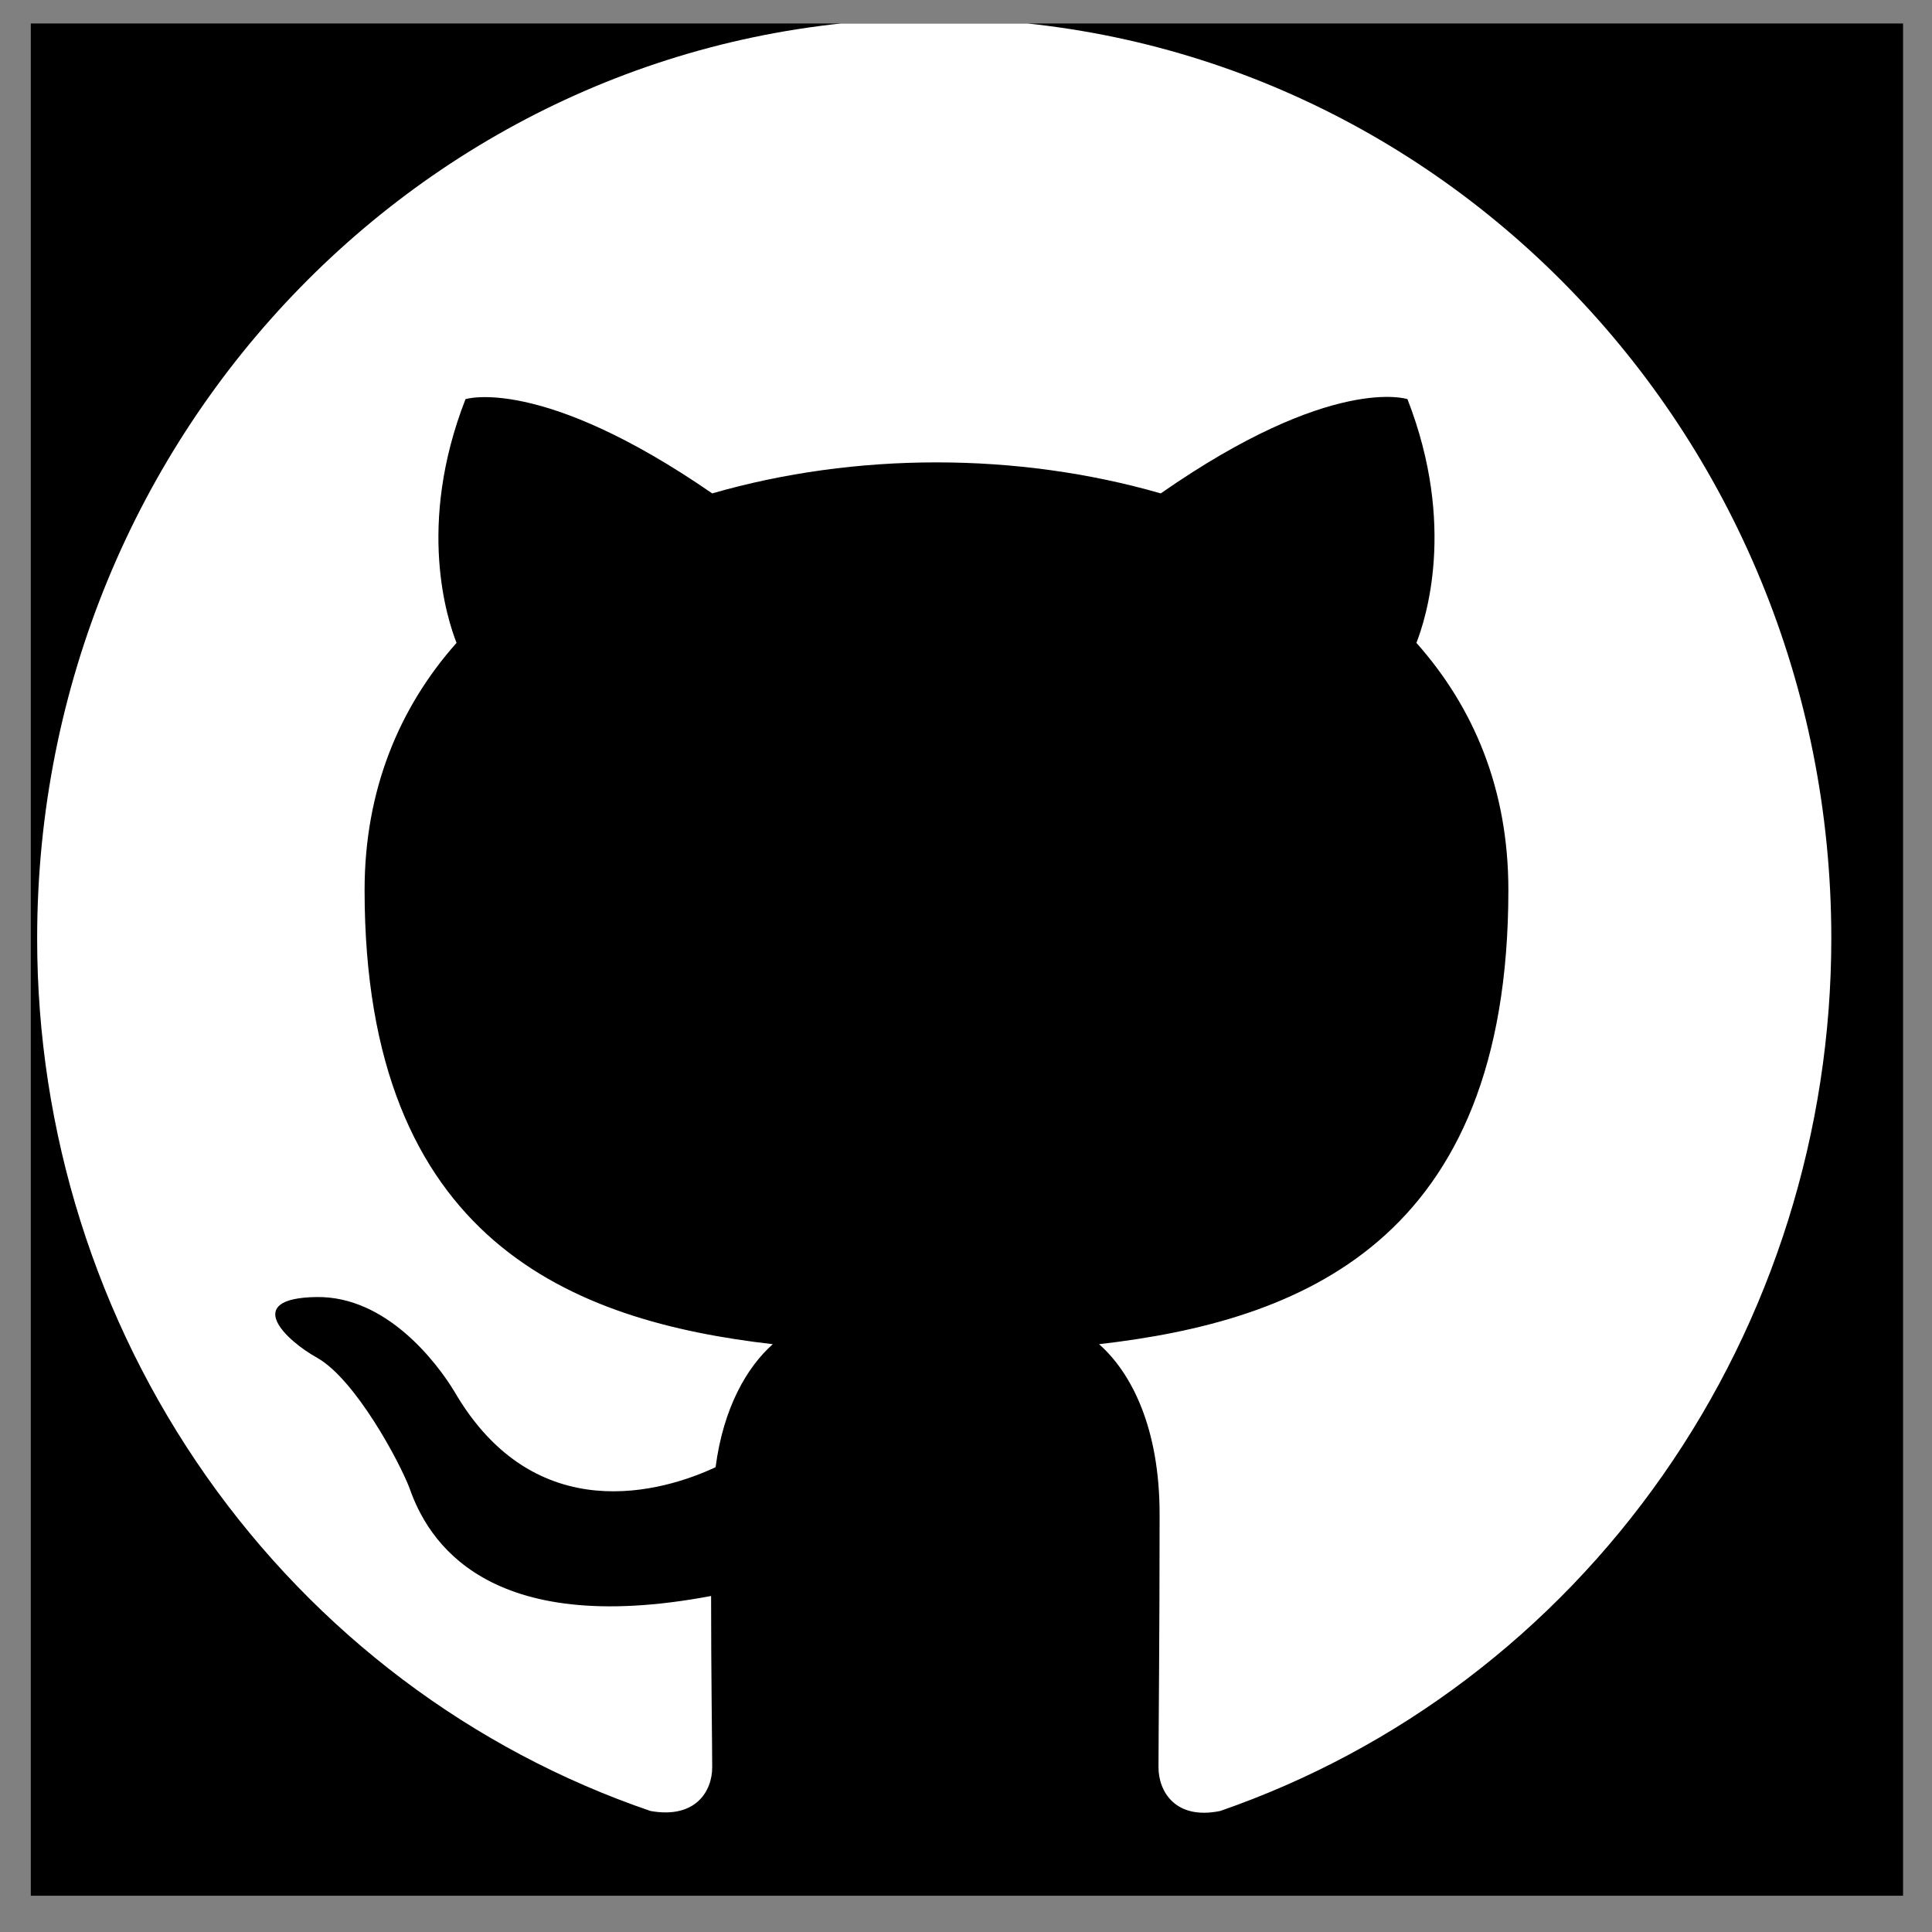 <svg width="52" height="52" viewBox="0 0 52 52" fill="none" xmlns="http://www.w3.org/2000/svg">
<rect x="0" y="0" width="52" height="52" fill="#808080" stroke="none"/>
<g clip-path="url(#clip0_208_126)">
<rect width="50.392" height="50.392" transform="translate(0.829 0.632)" fill="black"/>
<path d="M25.145 0.5C38.485 0.5 49.29 11.578 49.29 25.256C49.289 30.443 47.701 35.499 44.75 39.712C41.8 43.925 37.634 47.084 32.841 48.743C31.634 48.99 31.181 48.217 31.181 47.567C31.181 46.731 31.211 44.07 31.211 40.759C31.211 38.438 30.457 36.953 29.582 36.179C34.954 35.56 40.598 33.456 40.598 23.956C40.598 21.233 39.662 19.036 38.123 17.303C38.364 16.684 39.209 14.147 37.882 10.743C37.882 10.743 35.859 10.062 31.242 13.28C29.31 12.723 27.258 12.445 25.205 12.445C23.153 12.445 21.101 12.723 19.169 13.28C14.551 10.093 12.529 10.743 12.529 10.743C11.201 14.147 12.046 16.684 12.288 17.303C10.748 19.036 9.813 21.264 9.813 23.956C9.813 33.425 15.427 35.56 20.799 36.179C20.105 36.798 19.471 37.881 19.26 39.49C17.871 40.14 14.4 41.192 12.227 37.448C11.775 36.705 10.417 34.88 8.515 34.91C6.493 34.941 7.7 36.086 8.545 36.55C9.571 37.139 10.748 39.336 11.02 40.047C11.503 41.44 13.072 44.101 19.139 42.956C19.139 45.029 19.169 46.979 19.169 47.567C19.169 48.217 18.716 48.959 17.509 48.743C12.7 47.102 8.517 43.949 5.554 39.734C2.591 35.518 0.997 30.452 1 25.256C1 11.578 11.805 0.5 25.145 0.5Z" fill="white"/>
</g>
<defs>
<clipPath id="clip0_208_126">
<rect width="50.392" height="50.392" fill="white" transform="translate(0.829 0.632)"/>
</clipPath>
</defs>
</svg>
